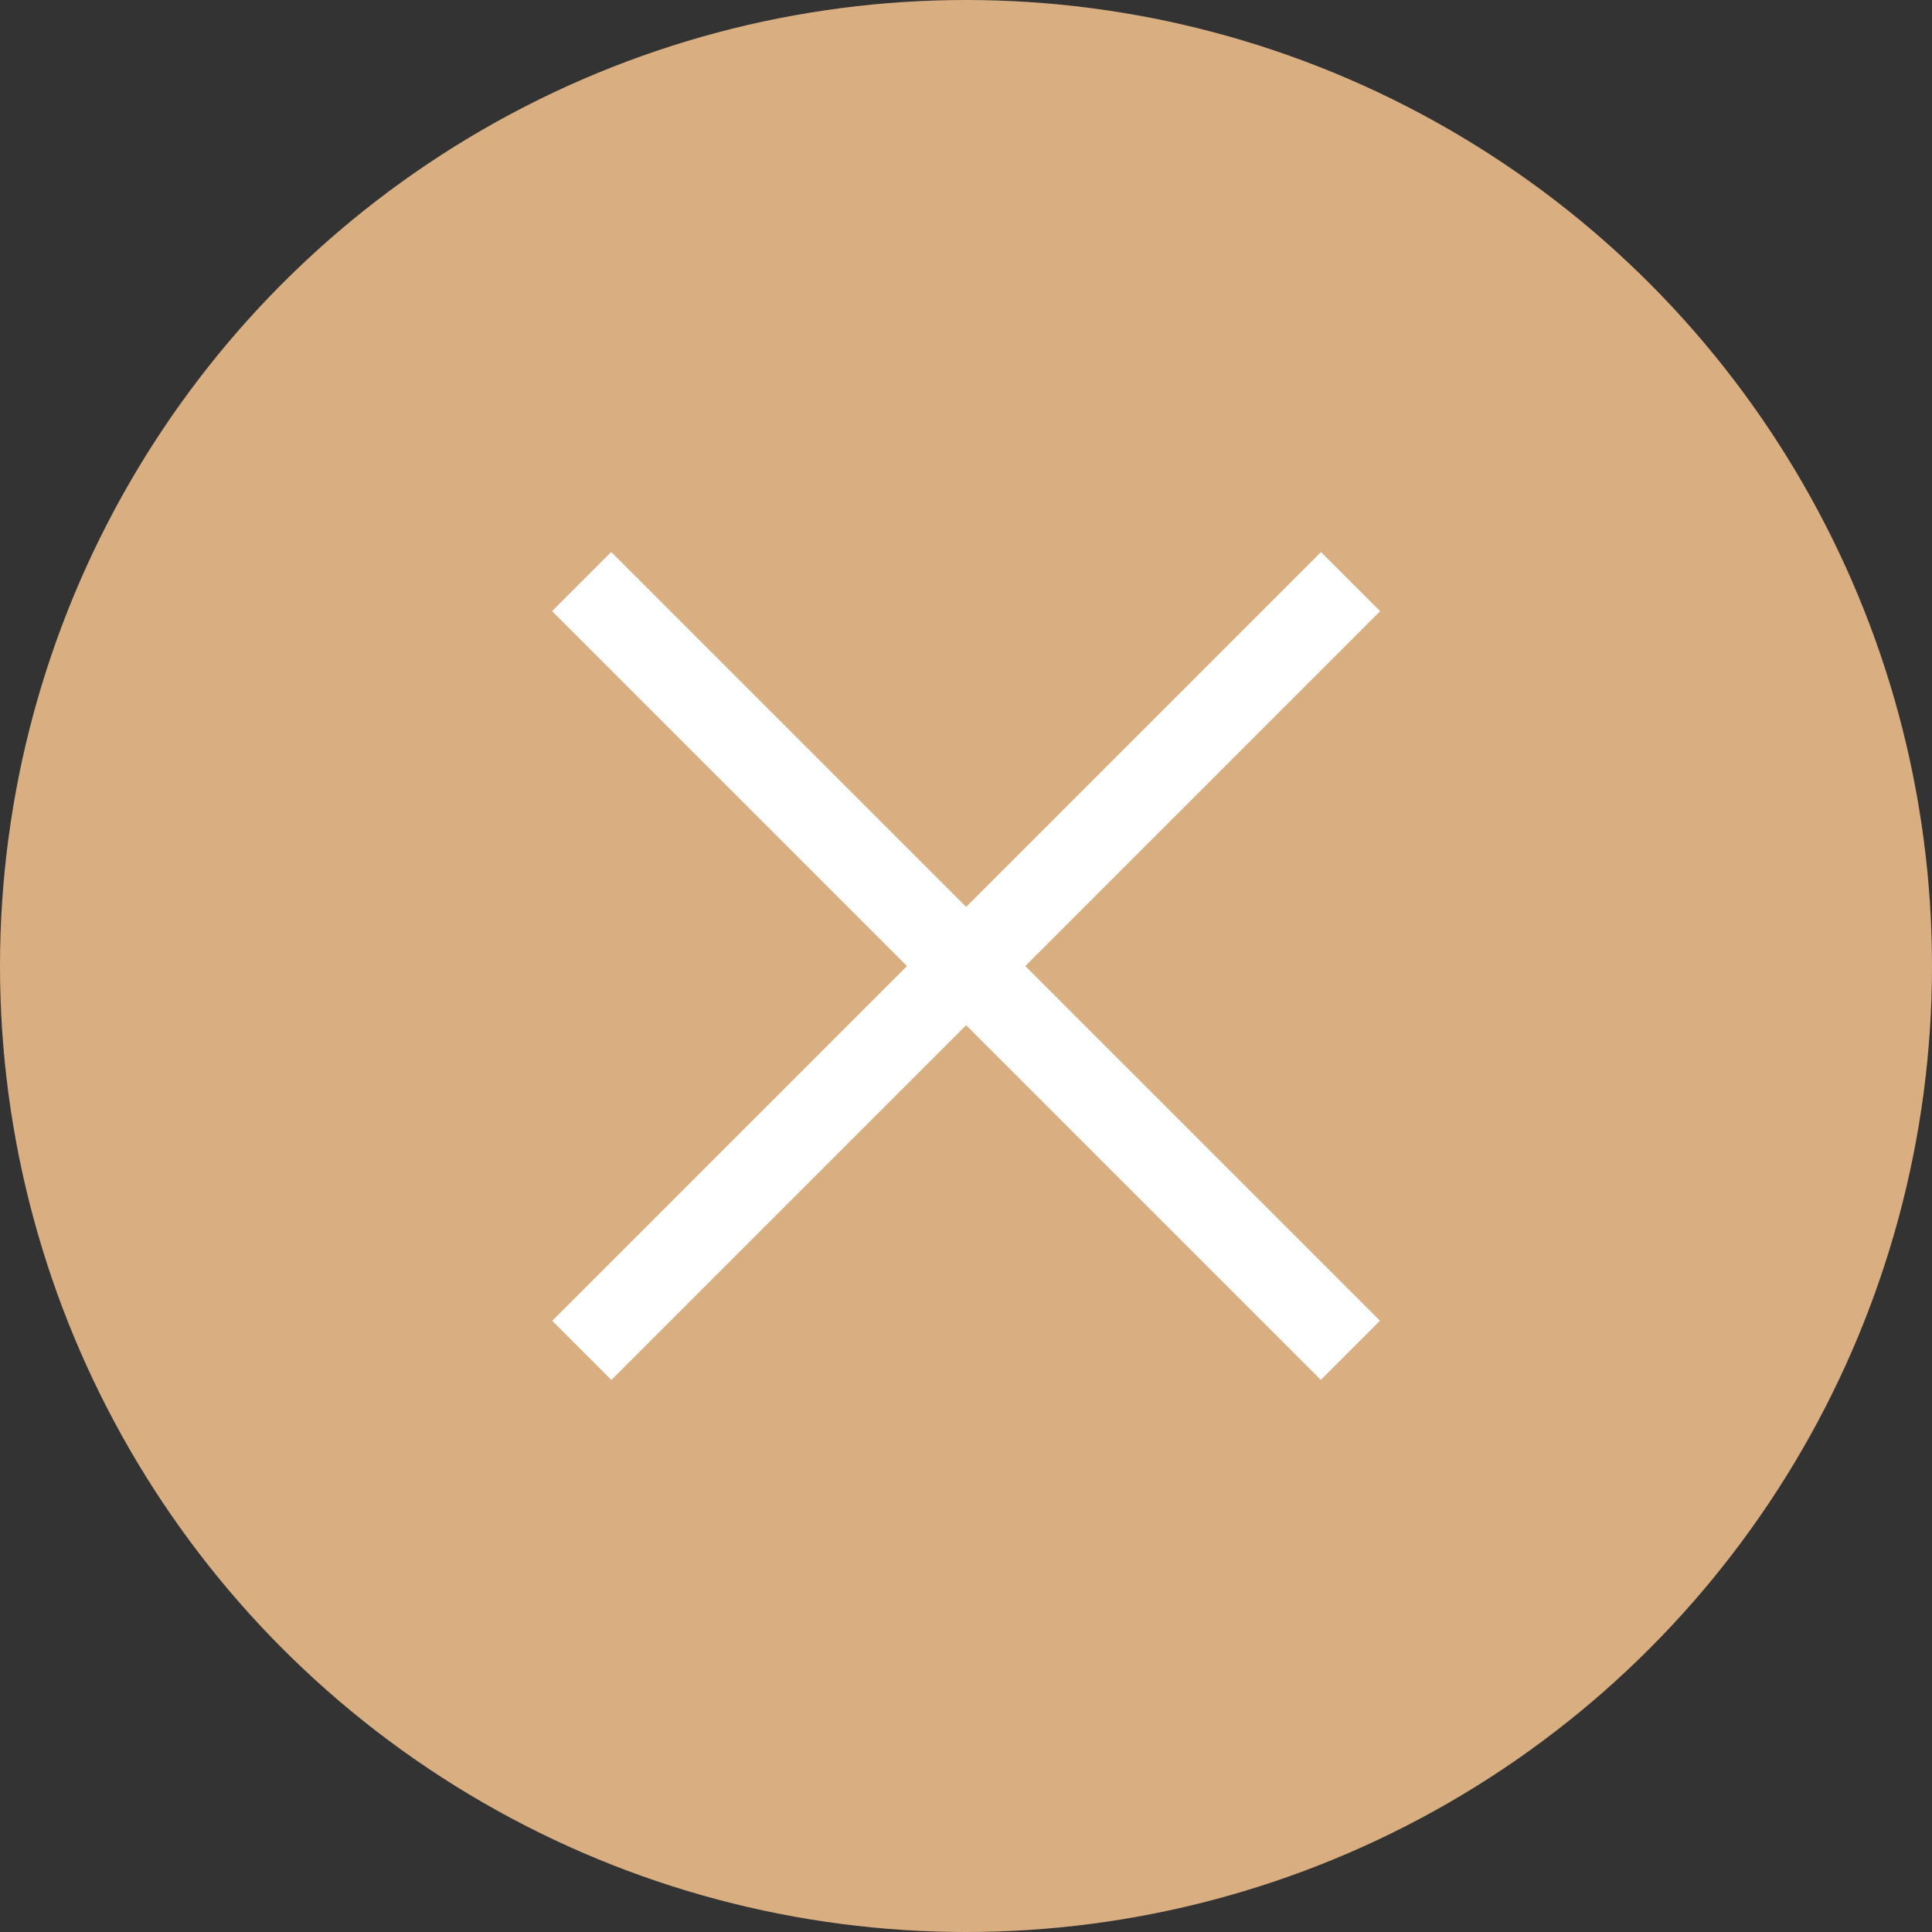 <svg width="14" height="14" viewBox="0 0 14 14" fill="none" xmlns="http://www.w3.org/2000/svg">
<rect x="0" y="0" width="14" height="14" fill="#333333" stroke="none"/>
<circle cx="7" cy="7" r="7" fill="#D9AE81"/>
<rect x="4.429" y="4" width="7.878" height="0.606" transform="rotate(45 4.429 4)" fill="white"/>
<rect x="10.001" y="4.429" width="7.878" height="0.606" transform="rotate(135 10.001 4.429)" fill="white"/>
</svg>

